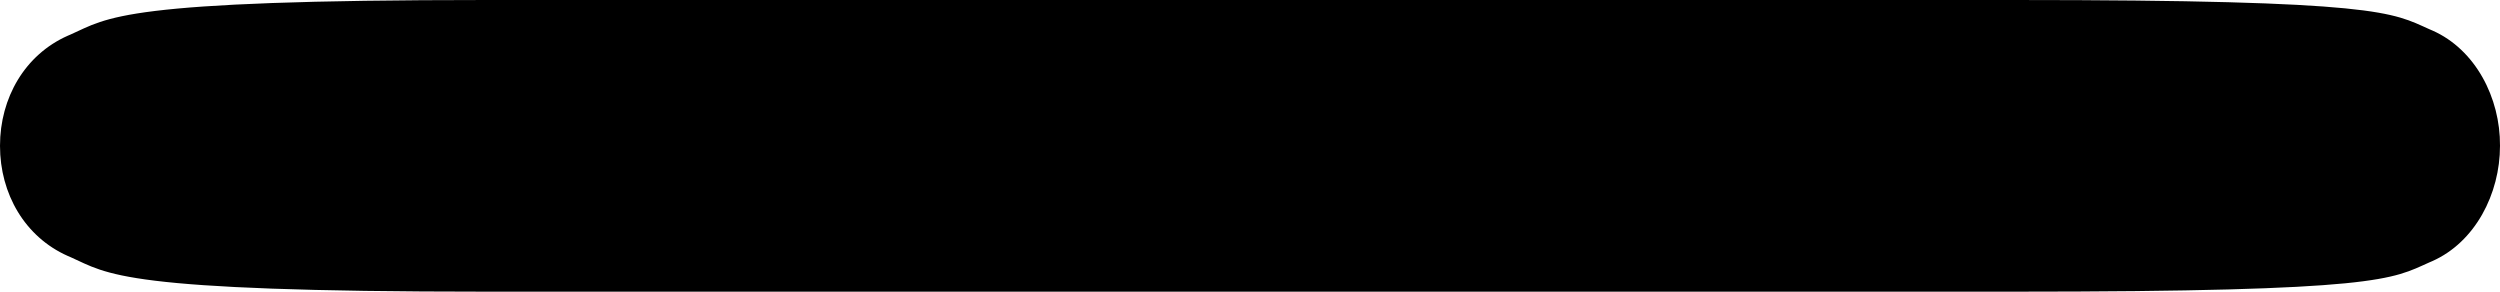 <svg viewBox="0 0 480 56" xmlns="http://www.w3.org/2000/svg">
	<path d="M467.03 5.863l-.561-.241C459.242 2.399 457.097 0 386.638 0H93.395c-70.46 0-72.57 3.399-79.831 6.622l-.561.241C4.785 10.51 0 18.774 0 28s4.785 17.49 13.003 21.137l.56.241C20.792 52.601 22.937 56 93.396 56h293.21c70.492 0 72.604-2.399 79.831-5.622l.561-.241C475.215 46.49 480 37.246 480 28c.066-9.226-4.719-18.49-12.97-22.137z" fill="currentColor"/>
</svg>
